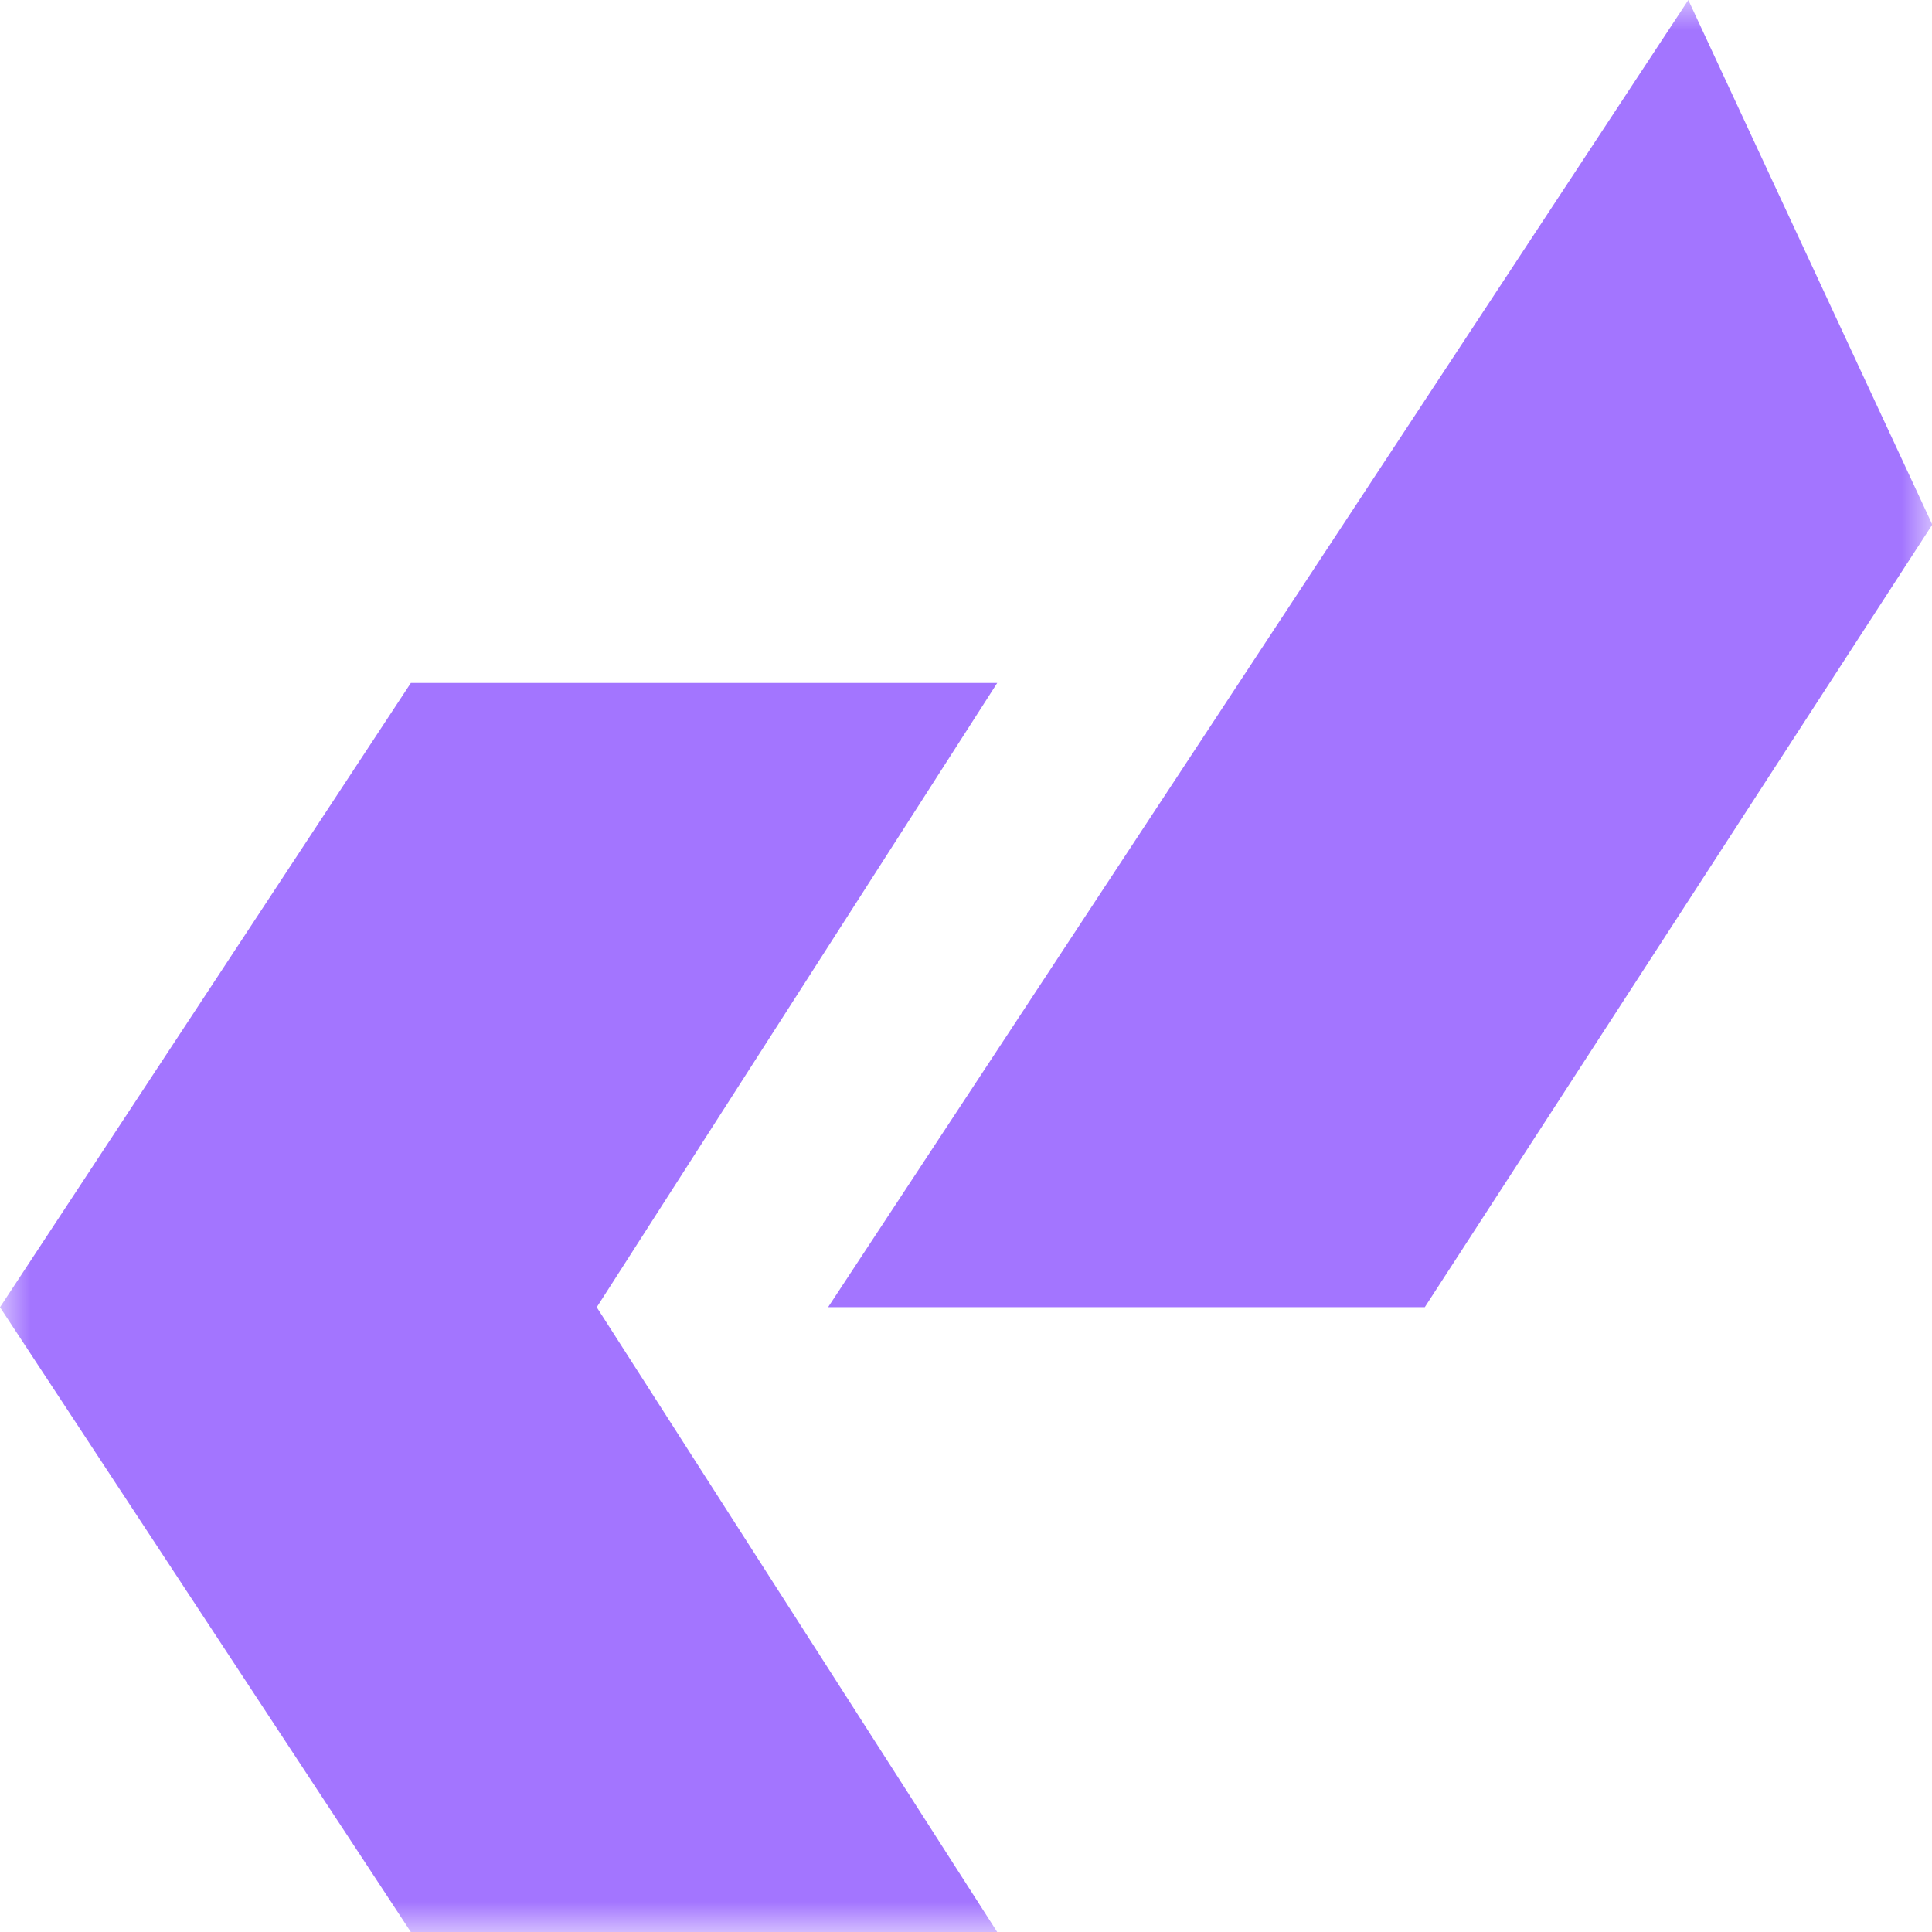 <svg width="32" height="32" viewBox="0 0 32 32" fill="none" xmlns="http://www.w3.org/2000/svg">
<mask id="mask0_4803_8" style="mask-type:luminance" maskUnits="userSpaceOnUse" x="0" y="0" width="32" height="32">
<path d="M32 0H0V32H32V0Z" fill="white"/>
</mask>
<g mask="url(#mask0_4803_8)">
<path d="M16.517 11.312H6.805L0 21.652L6.805 32.001H16.517L9.884 21.652L16.517 11.312Z" fill="#A375FF"/>
<path d="M27.964 0L13.716 21.651H23.599L32.005 8.689L27.964 0Z" fill="#A375FF"/>
</g>
</svg>
